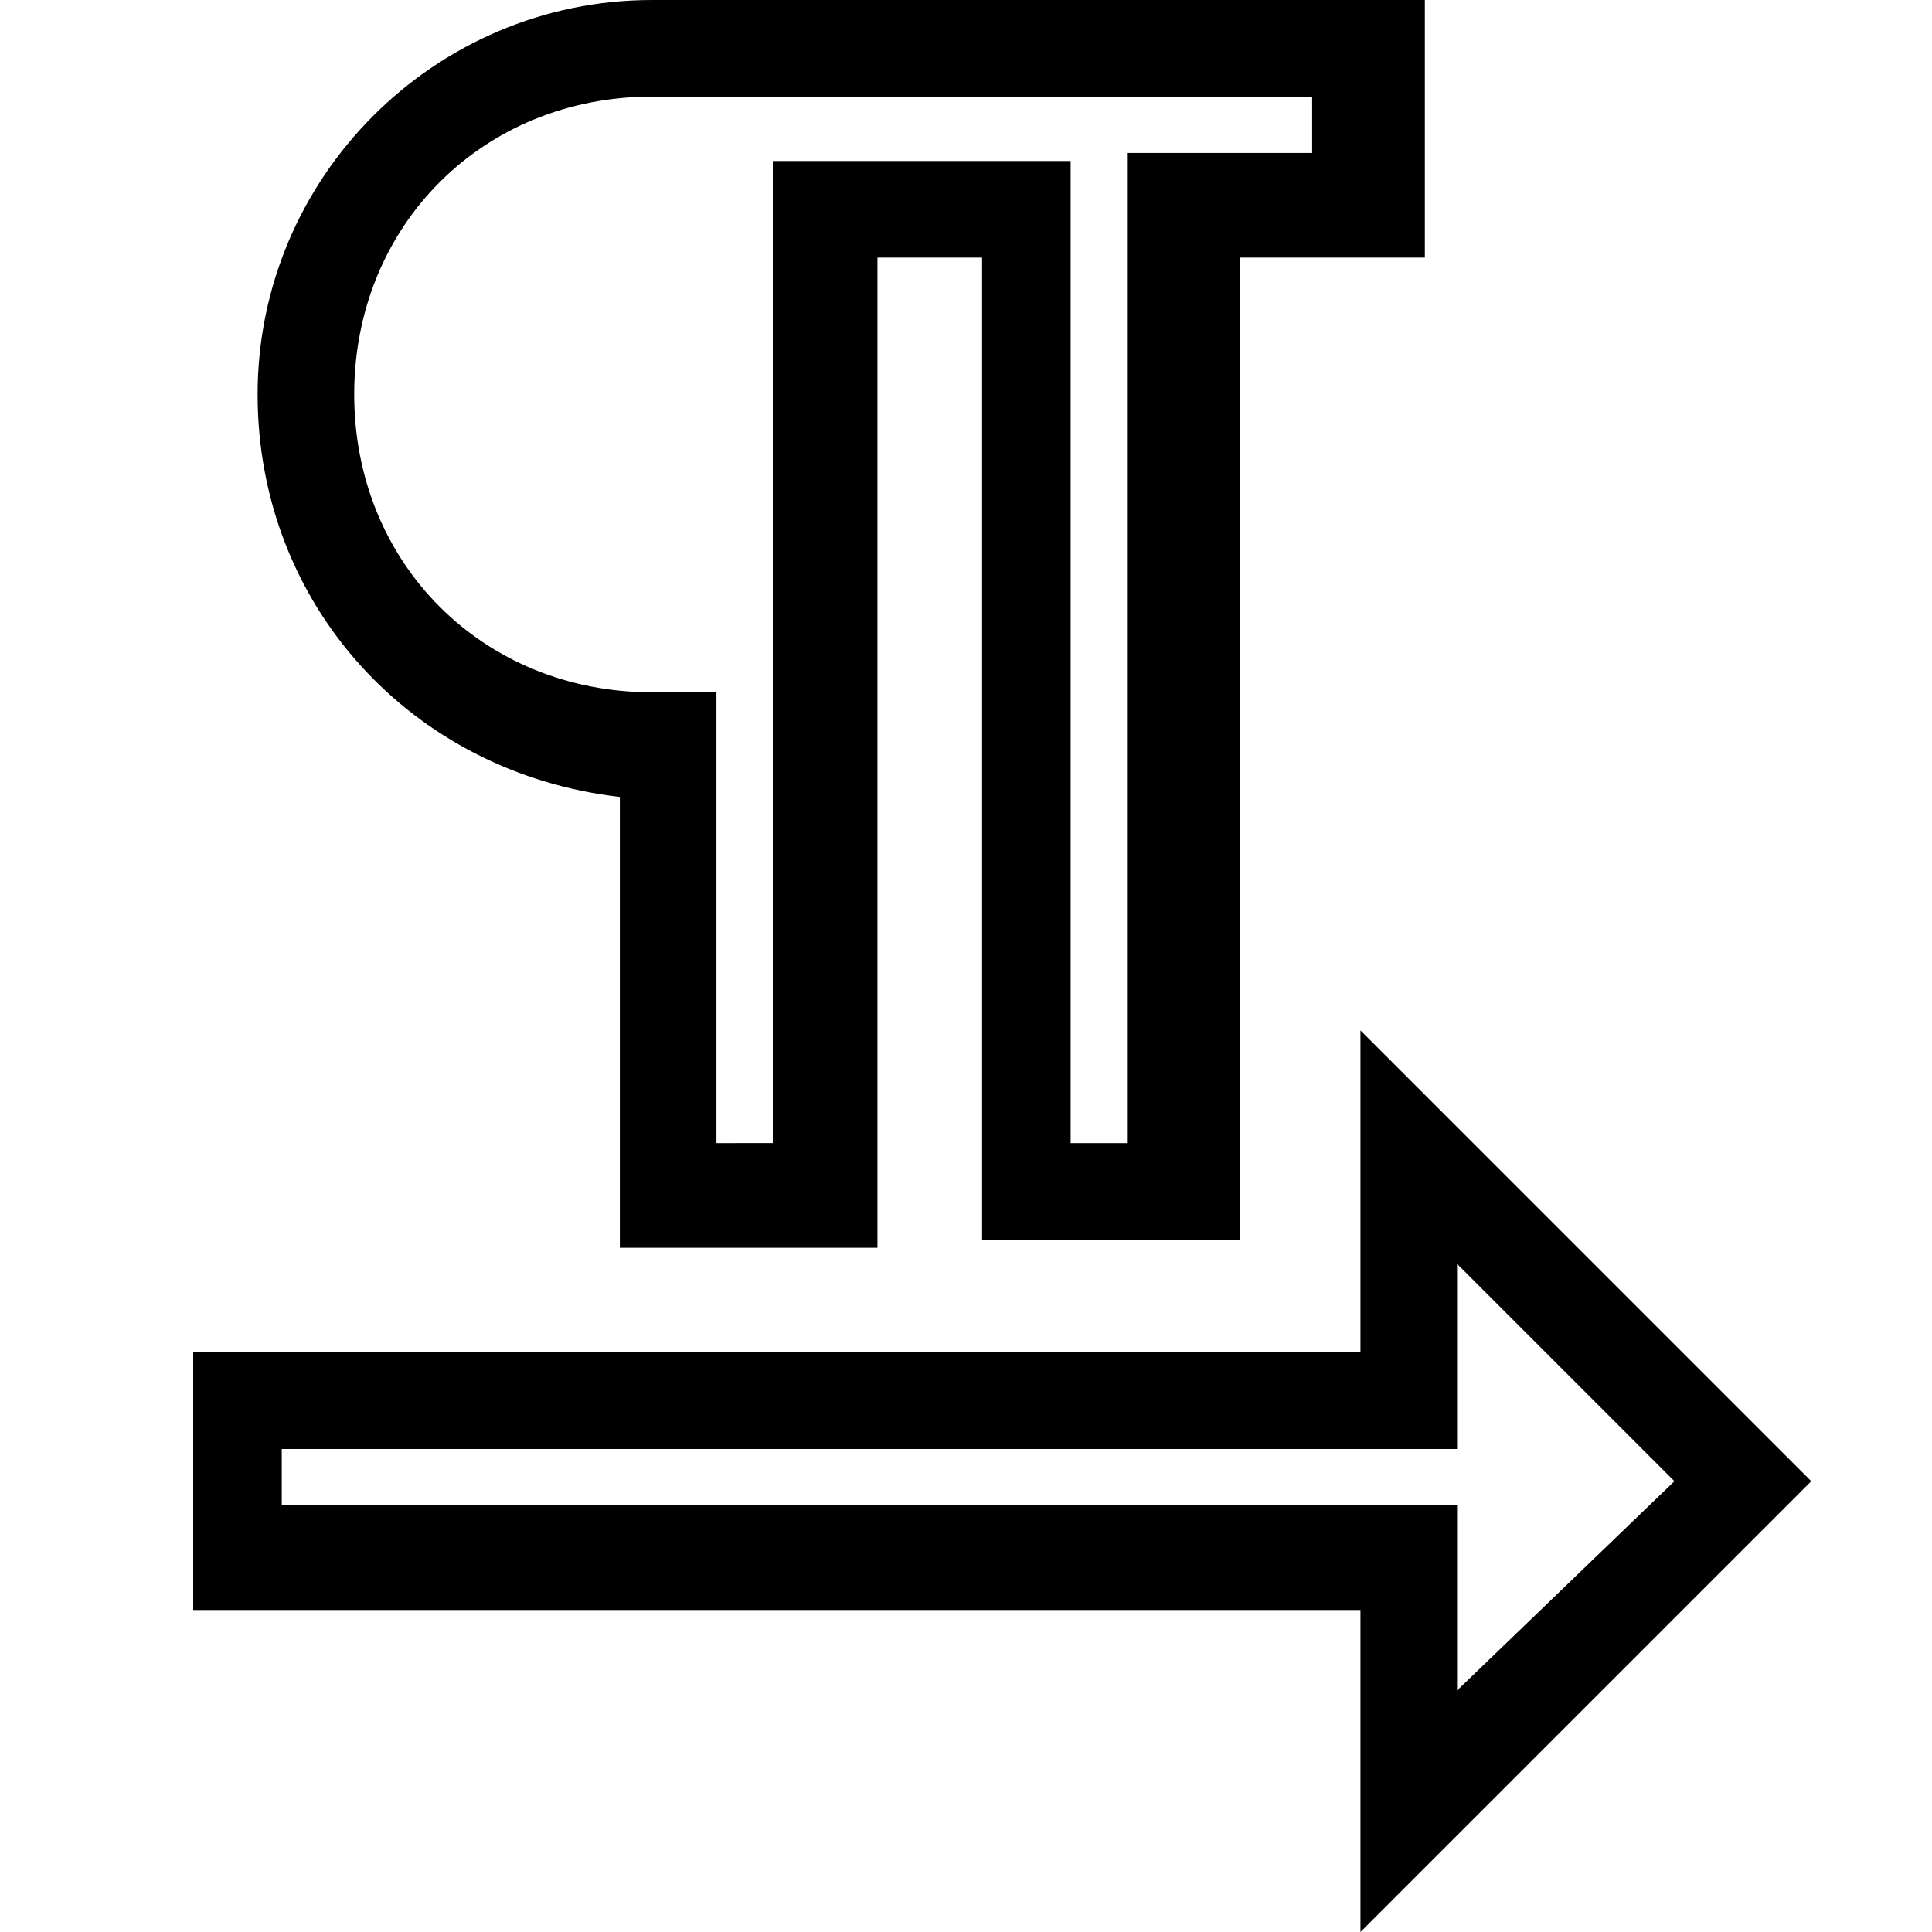 <?xml version="1.0" encoding="utf-8"?>
<!-- Generator: Adobe Illustrator 21.1.0, SVG Export Plug-In . SVG Version: 6.00 Build 0)  -->
<svg version="1.1" id="Layer_1" xmlns="http://www.w3.org/2000/svg" xmlns:xlink="http://www.w3.org/1999/xlink" x="0px" y="0px"
	 viewBox="0 0 24 24" style="enable-background:new 0 0 24 24;" xml:space="preserve">
<path d="M7.7,9.9v5.6h3.2V3.2h1.3v12.2h3.2V3.2h2.3V0H8.1C5.4,0,3.2,2.2,3.2,4.9C3.2,7.5,5.1,9.6,7.7,9.9z M8.1,1.2h8.2v0.7H14v12.3
	h-0.7V2H9.6v12.2H8.9V8.6H8.1C6,8.6,4.4,7,4.4,4.9C4.4,2.8,6,1.2,8.1,1.2z M22.5,18.4l-5.6-5.6v4H2.4V20h14.5v4L22.5,18.4z M18.1,18
	v-2.3l2.7,2.7L18.1,21v-2.3H3.5V18H18.1z"/>
</svg>
